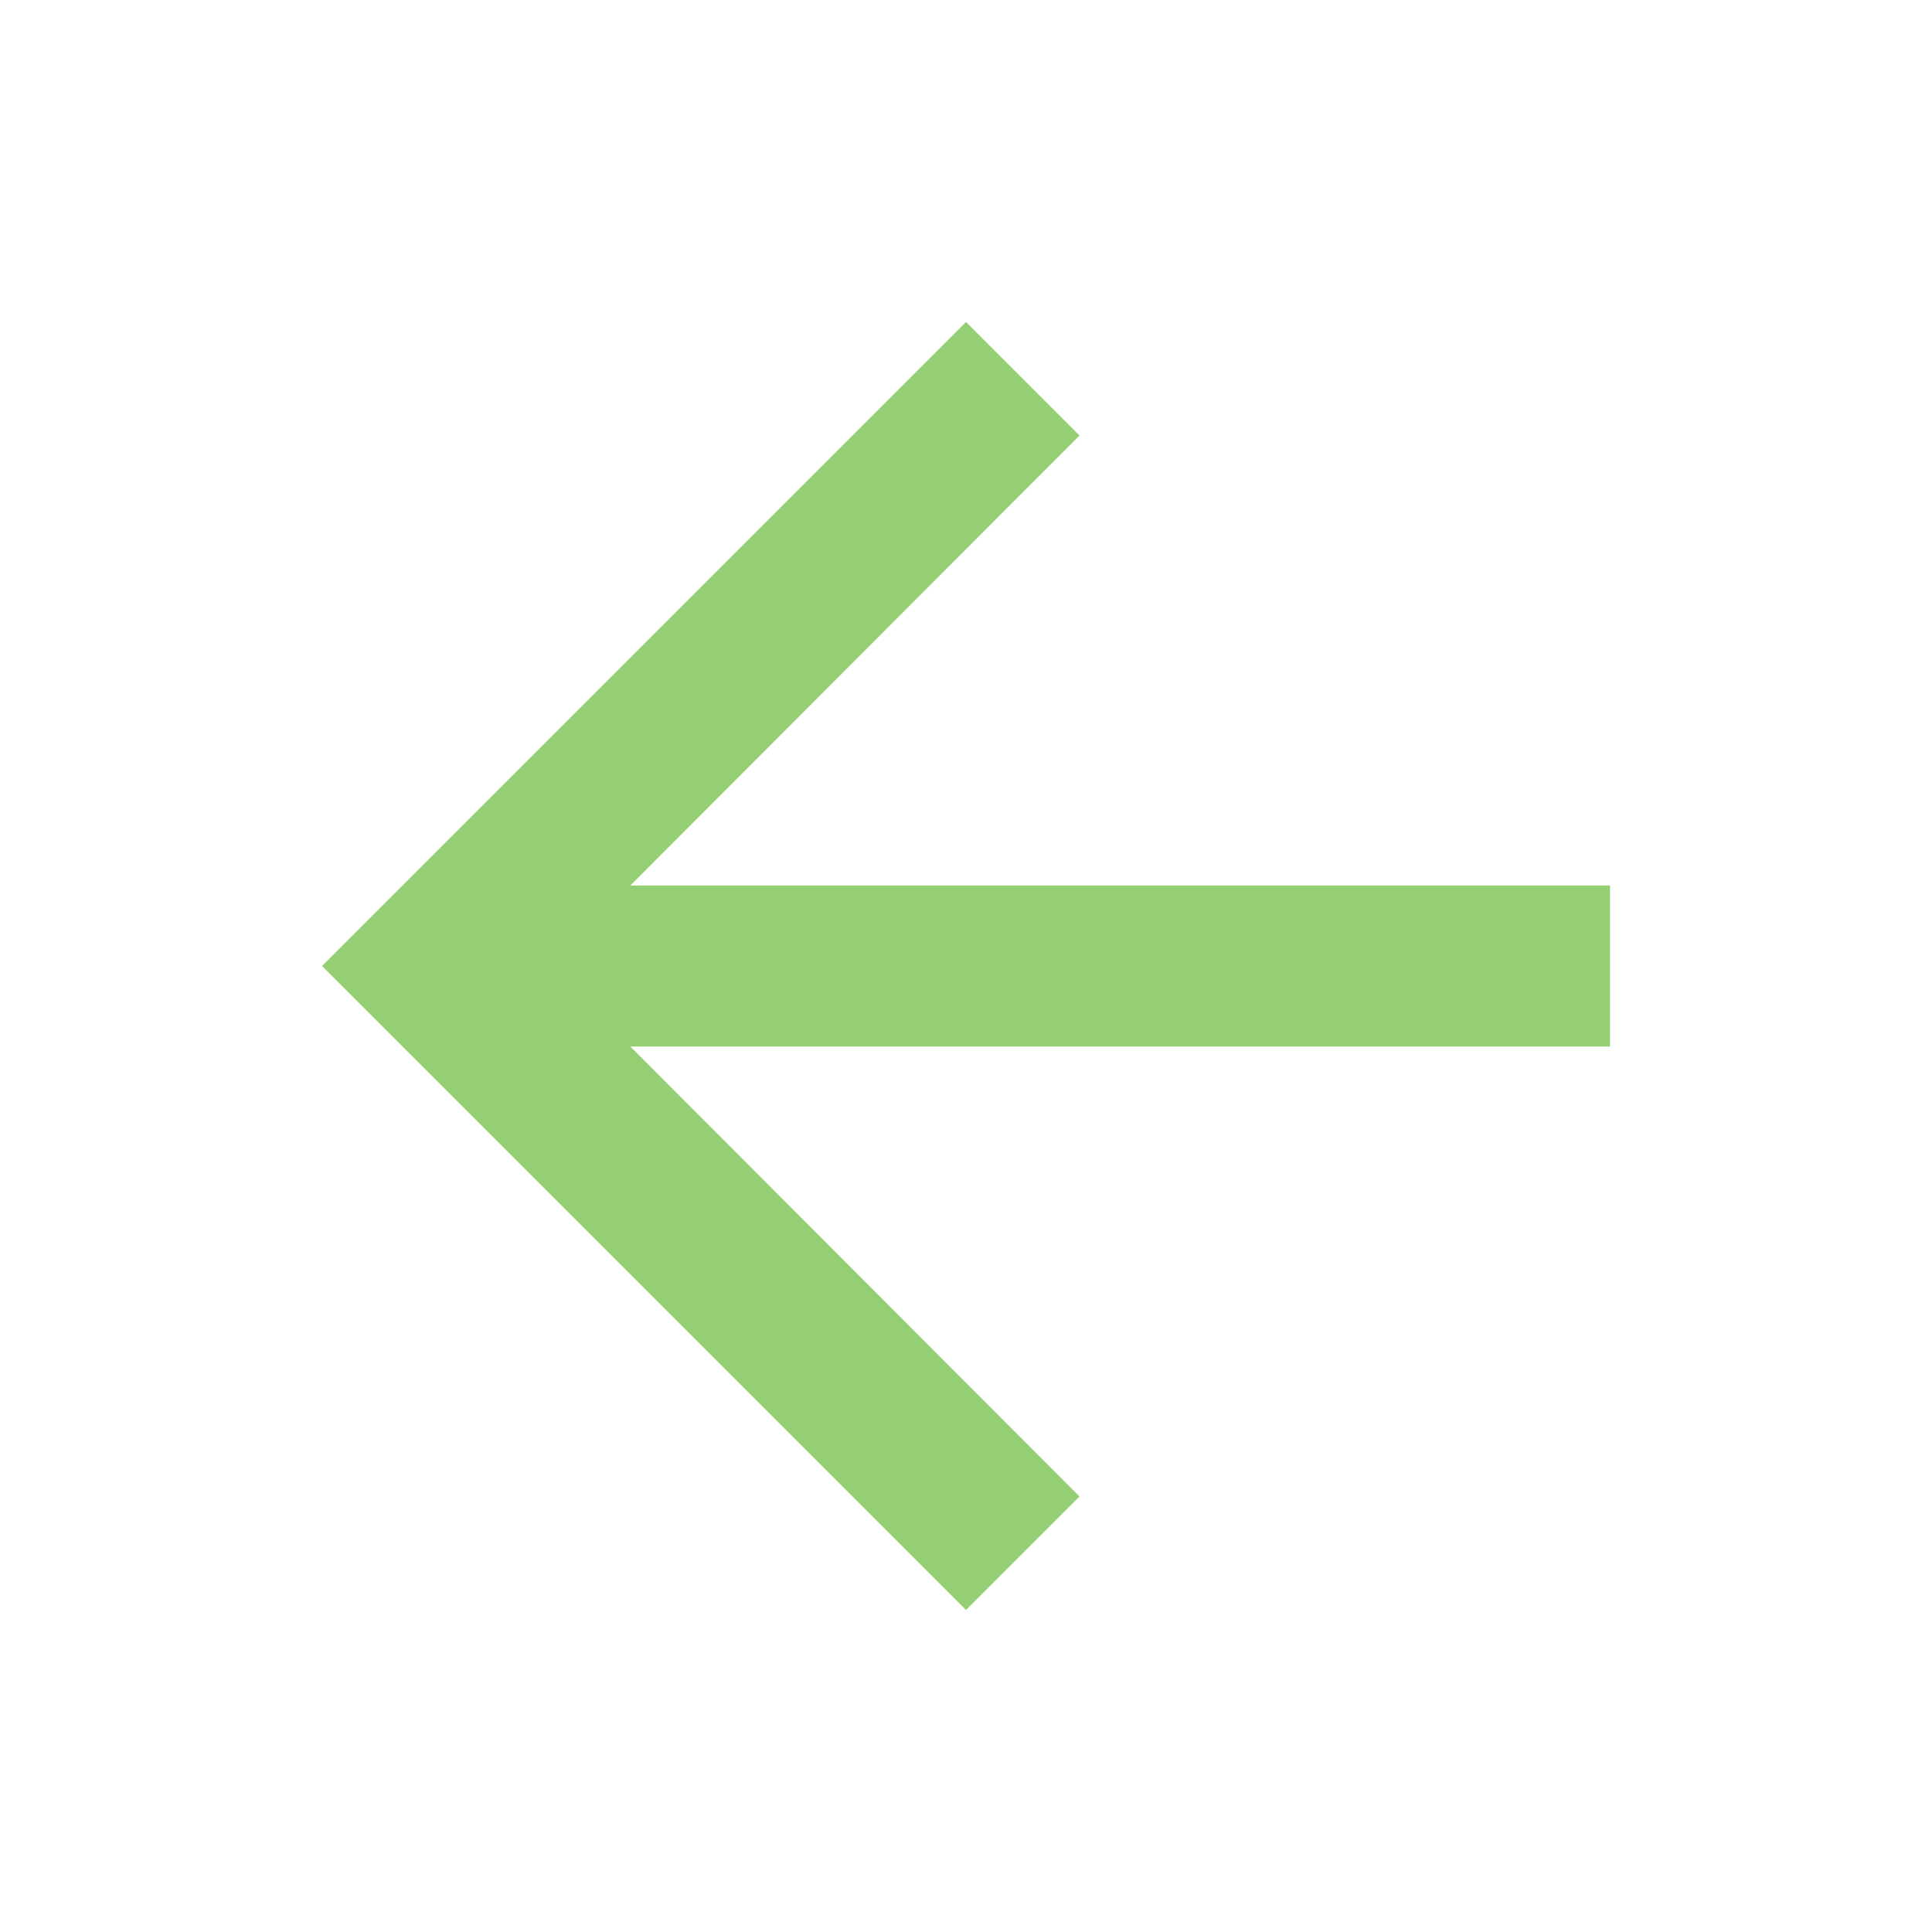 <svg width="24" height="24" viewBox="0 0 24 24" fill="none" xmlns="http://www.w3.org/2000/svg">
<g id="arrow_forward" clip-path="url(#clip0_3122_3201)">
<path id="Vector" d="M12 20L13.41 18.59L7.83 13L20 13L20 11L7.83 11L13.41 5.41L12 4L4 12L12 20Z" fill="#94D073"/>
</g>
<defs>
<clipPath id="clip0_3122_3201">
<rect width="24" height="24" fill="white" transform="translate(24 24) rotate(-180)"/>
</clipPath>
</defs>
</svg>
